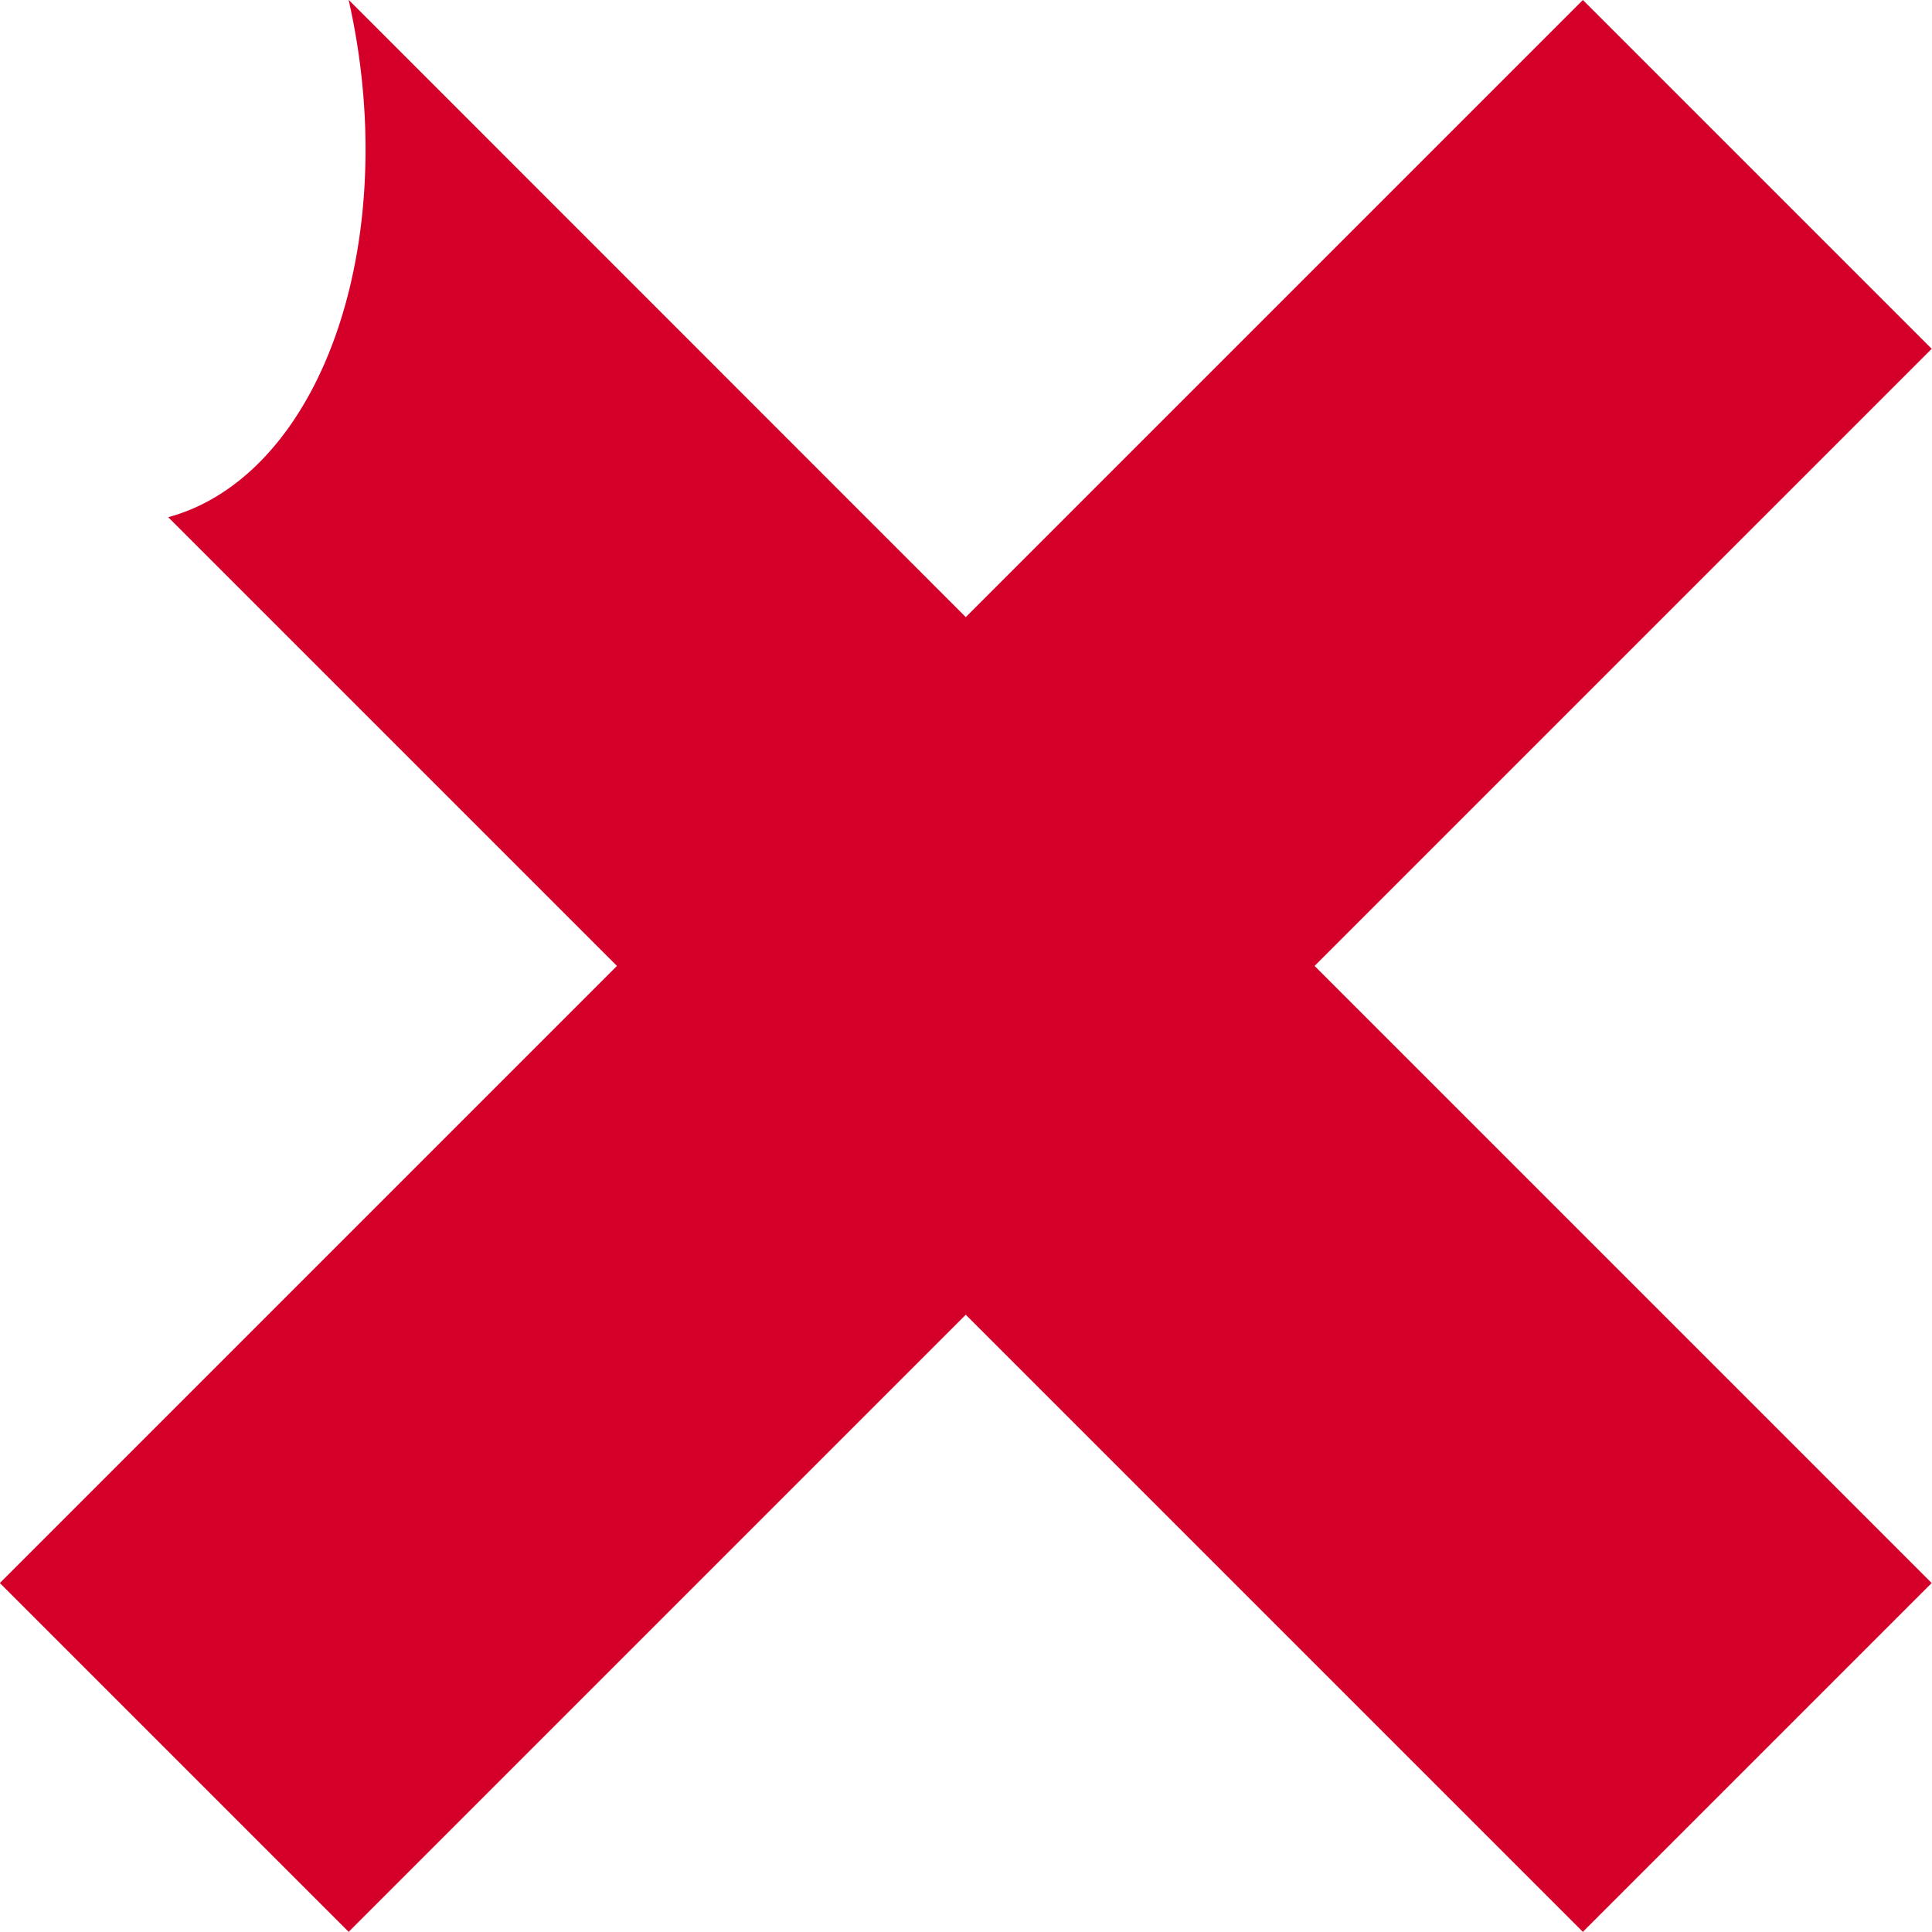 <?xml version="1.0" encoding="UTF-8" standalone="no"?>
<!-- Created with Inkscape (http://www.inkscape.org/) -->

<svg
   width="50.135"
   height="50.135"
   viewBox="0 0 13.265 13.265"
   version="1.1"
   id="svg1"
   xmlns="http://www.w3.org/2000/svg"
   xmlns:svg="http://www.w3.org/2000/svg">
  <defs
     id="defs1" />
  <g
     id="layer1"
     transform="translate(-7.936,31.991)">
    <path
       id="path1"
       style="opacity:1;fill:#d4002a;fill-opacity:1;stroke-width:1.323;stroke-linecap:square;stroke-linejoin:bevel"
       d="m 10.331,-31.991 -10e-4,10e-4 a 2.999,1.91 81.331 0 1 0.107,0.745 l 0.003,0.05 a 2.999,1.91 81.331 0 1 -1.349,2.755 l 3.081,3.081 -4.237,4.237 2.395,2.395 4.237,-4.237 4.237,4.237 2.395,-2.395 -4.237,-4.237 4.237,-4.237 -2.395,-2.395 -4.237,4.237 z" />
  </g>
</svg>
